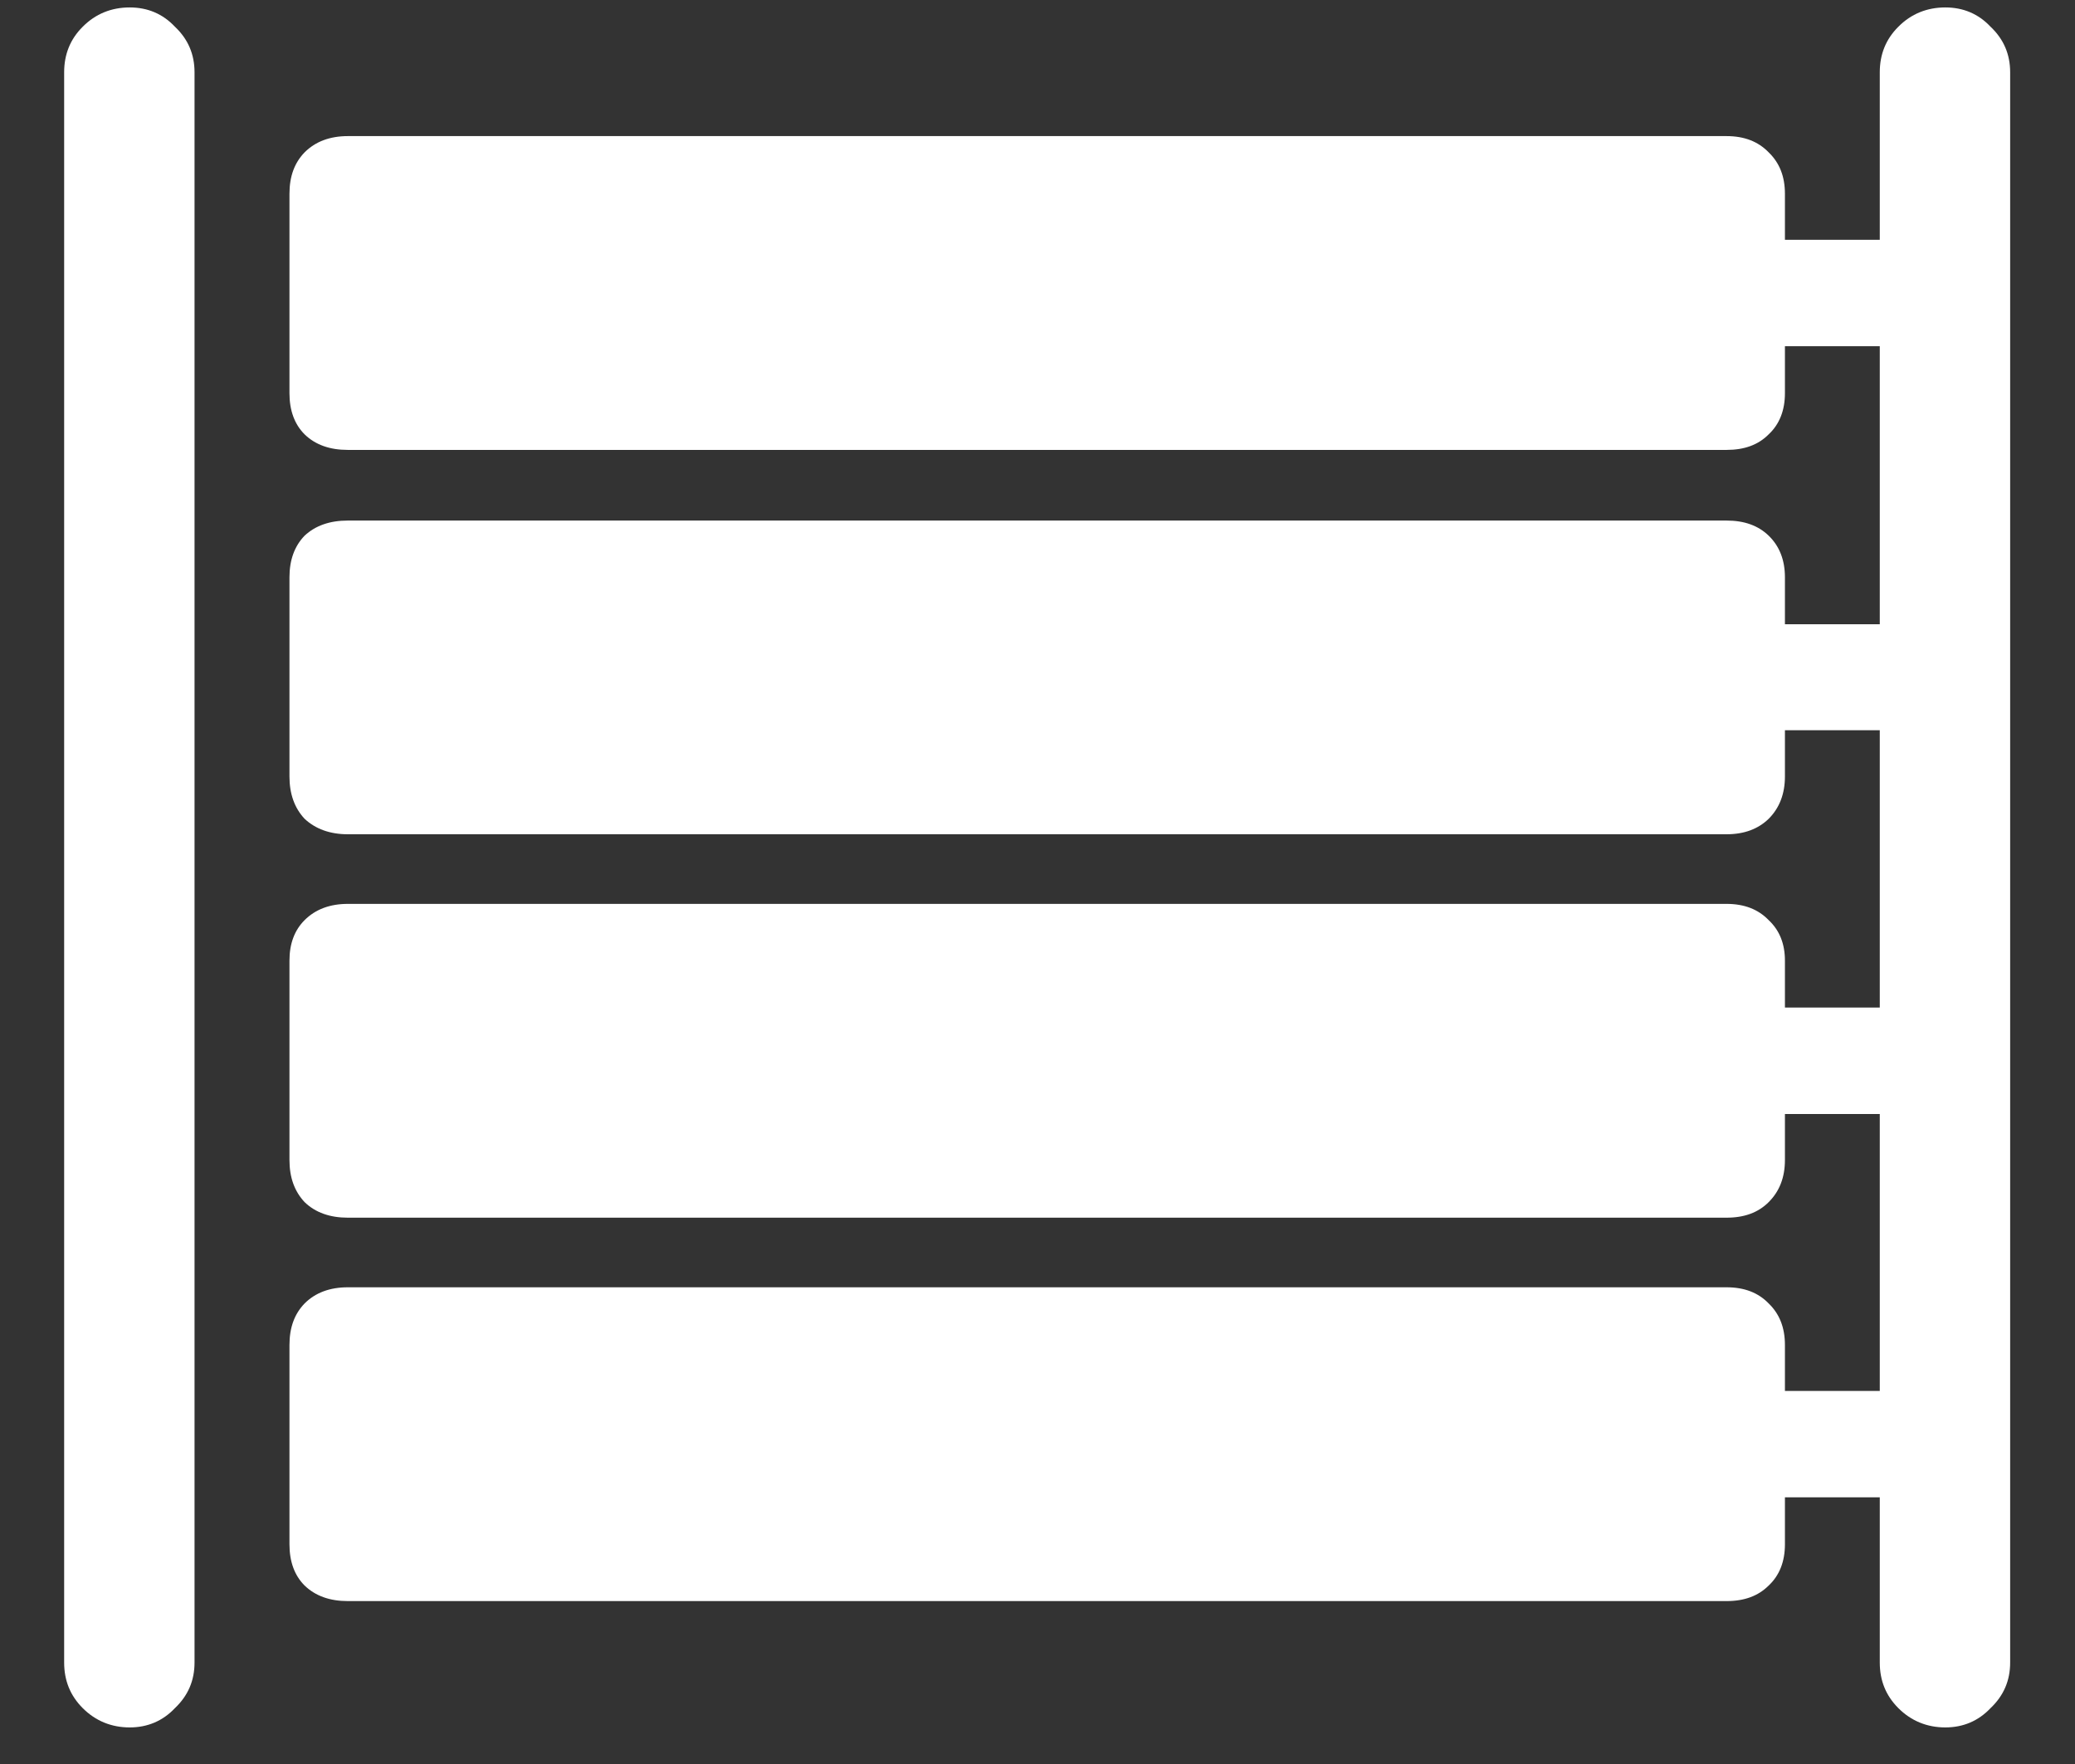 <?xml version="1.0" encoding="UTF-8"?>
<svg xmlns="http://www.w3.org/2000/svg" xmlns:xlink="http://www.w3.org/1999/xlink" width="24" height="20.4" viewBox="0 0 24 20.4" version="1.1">
<rect x="0" y="0" width="24" height="20.4" fill="#333333" stroke="none"/>
<g id="surface1">
<path style=" stroke:none;fill-rule:nonzero;fill:rgb(100%,100%,100%);fill-opacity:1;" d="M 1.5 19.977 C 1.707 19.977 1.883 19.902 2.023 19.754 C 2.176 19.609 2.25 19.434 2.25 19.227 L 2.25 0.836 C 2.25 0.629 2.176 0.453 2.023 0.309 C 1.883 0.16 1.707 0.086 1.5 0.086 C 1.289 0.086 1.105 0.16 0.957 0.309 C 0.812 0.453 0.742 0.629 0.742 0.836 L 0.742 19.227 C 0.742 19.434 0.812 19.609 0.957 19.754 C 1.105 19.902 1.289 19.977 1.5 19.977 Z M 22.5 19.977 C 22.707 19.977 22.883 19.902 23.023 19.754 C 23.176 19.609 23.25 19.434 23.25 19.227 L 23.25 0.836 C 23.25 0.629 23.176 0.453 23.023 0.309 C 22.883 0.16 22.707 0.086 22.5 0.086 C 22.289 0.086 22.105 0.16 21.957 0.309 C 21.812 0.453 21.742 0.629 21.742 0.836 L 21.742 19.227 C 21.742 19.434 21.812 19.609 21.957 19.754 C 22.105 19.902 22.289 19.977 22.5 19.977 Z M 4.023 5.203 L 19.969 5.203 C 20.176 5.203 20.336 5.145 20.457 5.023 C 20.582 4.906 20.645 4.746 20.645 4.547 L 20.645 2.242 C 20.645 2.039 20.582 1.883 20.457 1.762 C 20.336 1.637 20.176 1.574 19.969 1.574 L 4.023 1.574 C 3.816 1.574 3.648 1.637 3.523 1.762 C 3.406 1.883 3.348 2.039 3.348 2.242 L 3.348 4.547 C 3.348 4.746 3.406 4.906 3.523 5.023 C 3.648 5.145 3.816 5.203 4.023 5.203 Z M 4.023 9.648 L 19.969 9.648 C 20.176 9.648 20.336 9.586 20.457 9.469 C 20.582 9.344 20.645 9.18 20.645 8.98 L 20.645 6.676 C 20.645 6.477 20.582 6.316 20.457 6.195 C 20.336 6.078 20.176 6.02 19.969 6.02 L 4.023 6.02 C 3.816 6.02 3.648 6.078 3.523 6.195 C 3.406 6.316 3.348 6.477 3.348 6.676 L 3.348 8.98 C 3.348 9.18 3.406 9.344 3.523 9.469 C 3.648 9.586 3.816 9.648 4.023 9.648 Z M 4.023 14.082 L 19.969 14.082 C 20.176 14.082 20.336 14.023 20.457 13.902 C 20.582 13.777 20.645 13.617 20.645 13.414 L 20.645 11.109 C 20.645 10.914 20.582 10.758 20.457 10.641 C 20.336 10.516 20.176 10.453 19.969 10.453 L 4.023 10.453 C 3.816 10.453 3.648 10.516 3.523 10.641 C 3.406 10.758 3.348 10.914 3.348 11.109 L 3.348 13.414 C 3.348 13.617 3.406 13.777 3.523 13.902 C 3.648 14.023 3.816 14.082 4.023 14.082 Z M 4.023 18.516 L 19.969 18.516 C 20.176 18.516 20.336 18.457 20.457 18.336 C 20.582 18.219 20.645 18.059 20.645 17.859 L 20.645 15.555 C 20.645 15.352 20.582 15.195 20.457 15.074 C 20.336 14.949 20.176 14.887 19.969 14.887 L 4.023 14.887 C 3.816 14.887 3.648 14.949 3.523 15.074 C 3.406 15.195 3.348 15.352 3.348 15.555 L 3.348 17.859 C 3.348 18.059 3.406 18.219 3.523 18.336 C 3.648 18.457 3.816 18.516 4.023 18.516 Z M 19.996 4.004 L 22.5 4.004 L 22.5 2.773 L 19.996 2.773 Z M 19.996 8.445 L 22.5 8.445 L 22.5 7.219 L 19.996 7.219 Z M 19.996 12.883 L 22.5 12.883 L 22.5 11.652 L 19.996 11.652 Z M 19.996 17.316 L 22.5 17.316 L 22.5 16.086 L 19.996 16.086 Z M 19.996 17.316 "/>
</g>
</svg>
